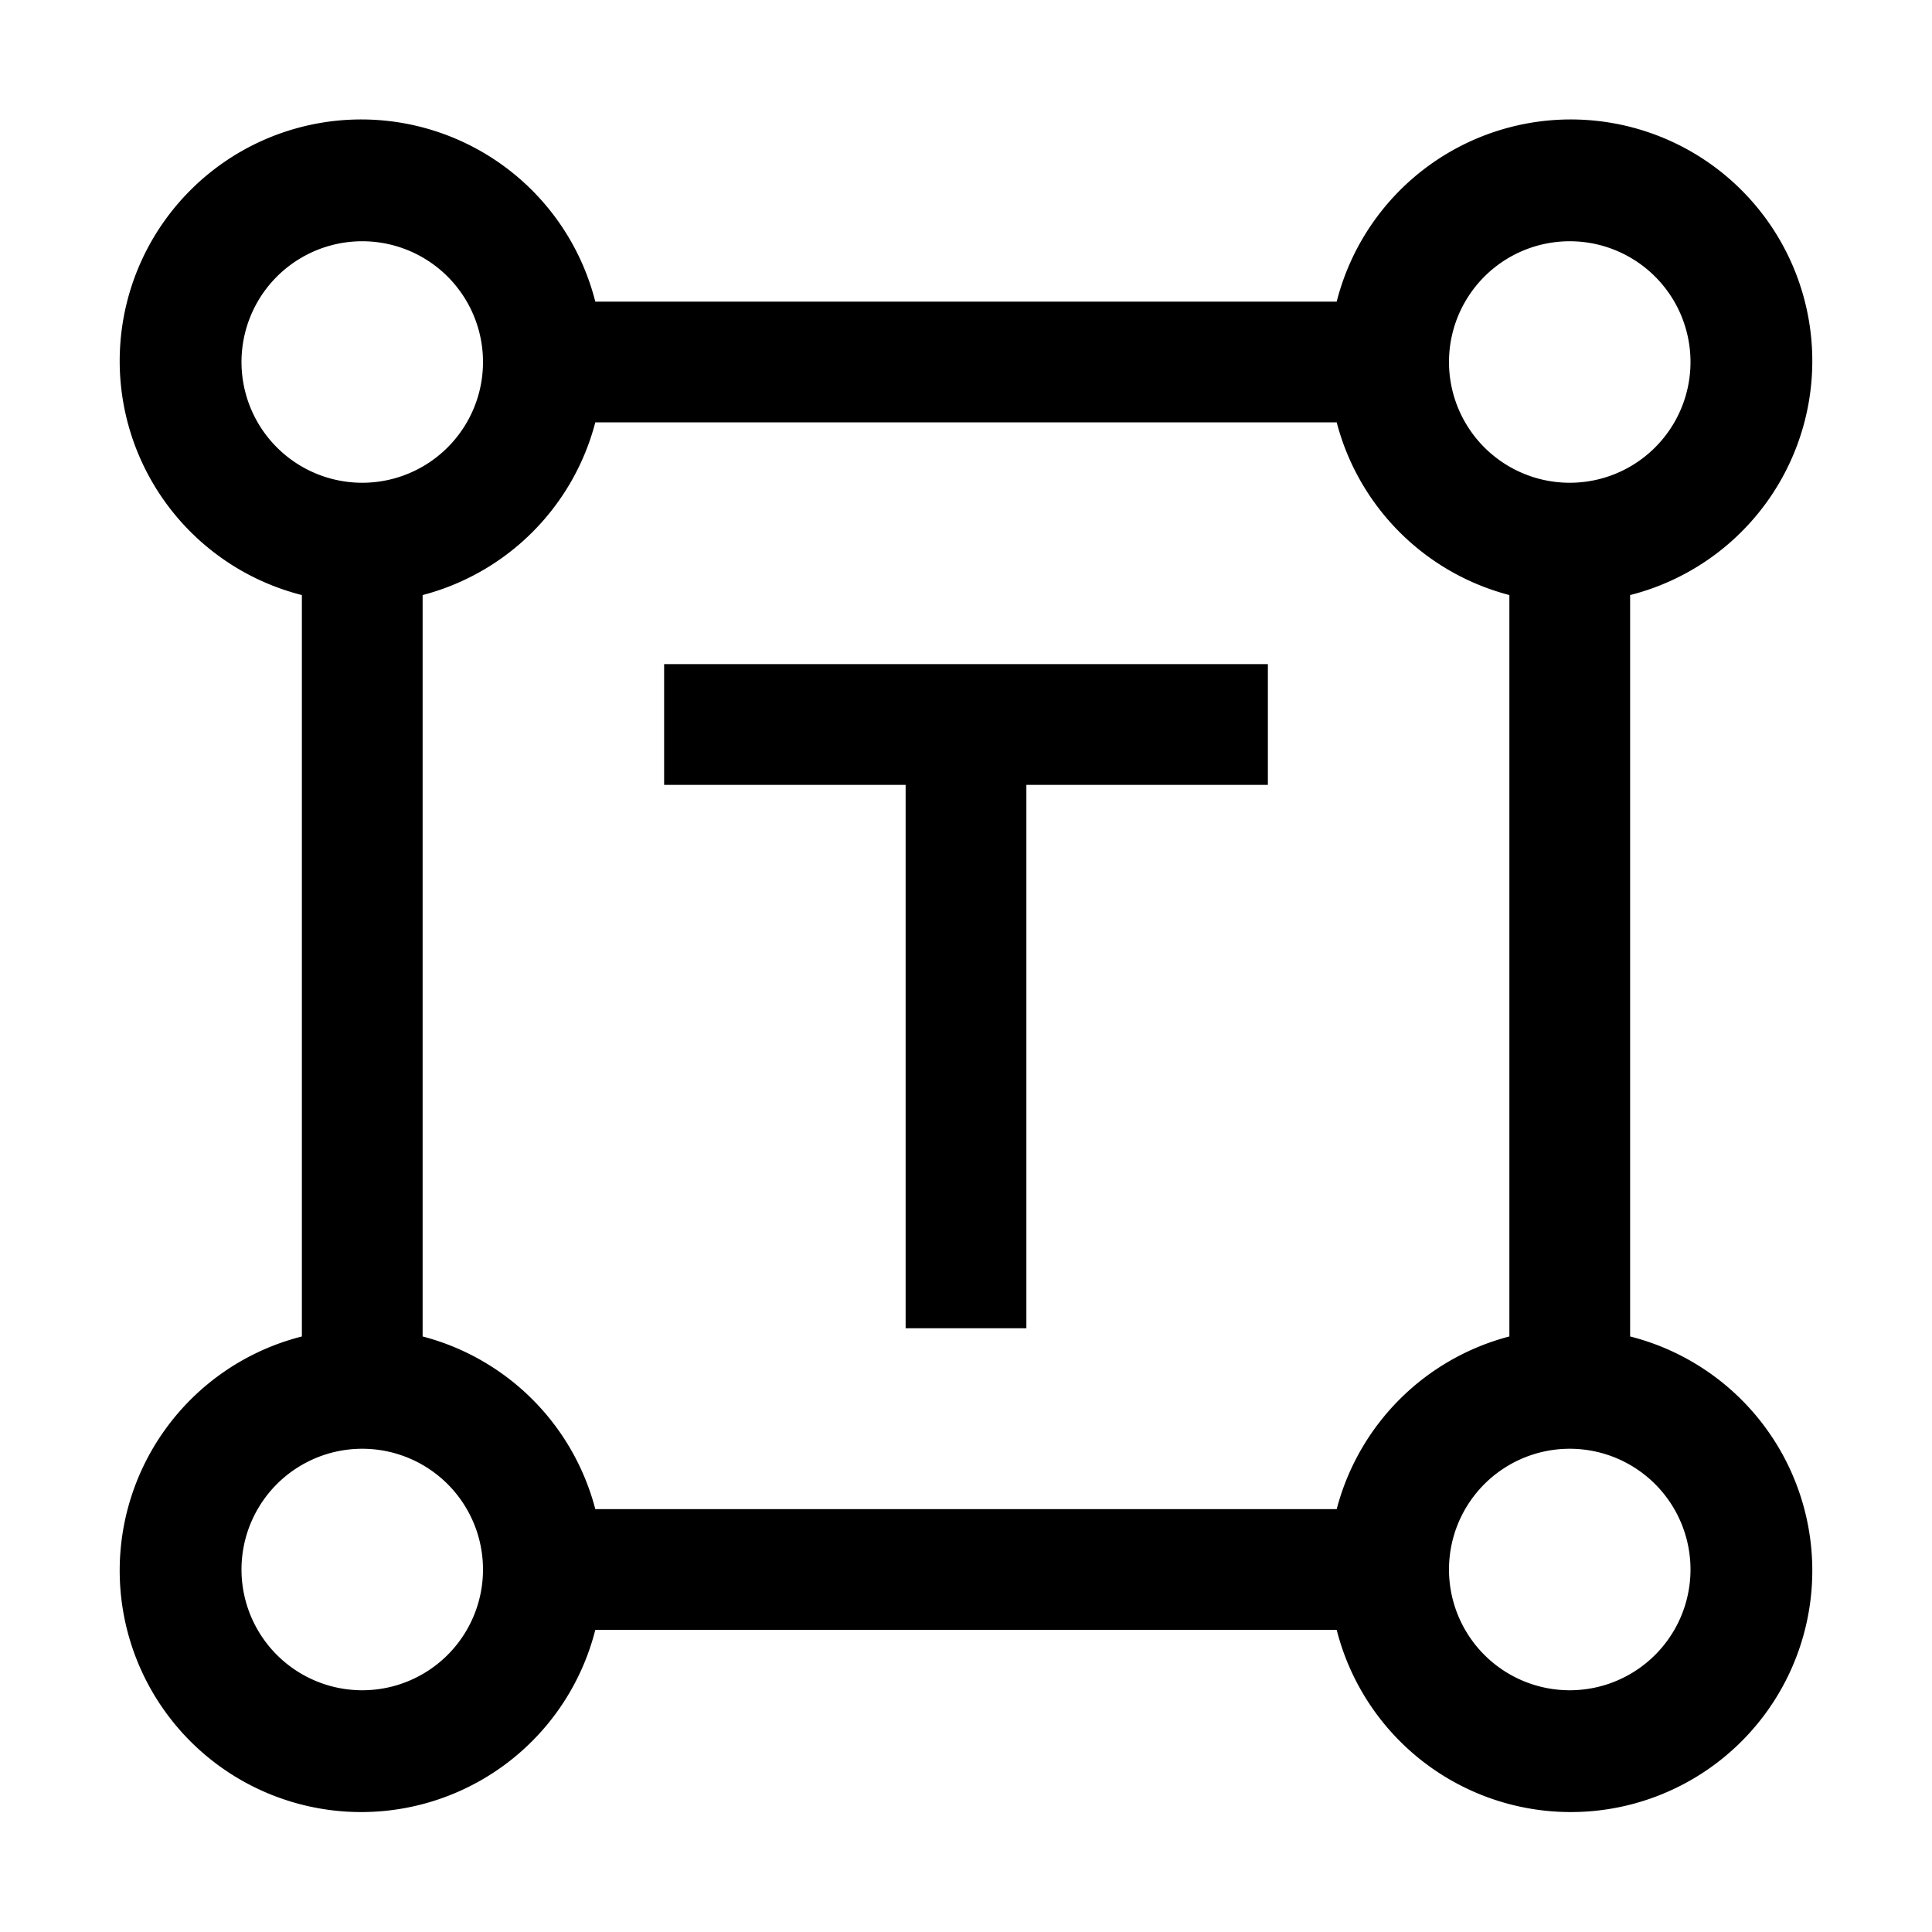 <svg width="32" height="32" fill="currentColor" viewBox="0 0 24 24" xmlns="http://www.w3.org/2000/svg">
<path d="M20.25 16.602v-9.21a3 3 0 1 0-3.645-3.645h-9.21A3 3 0 1 0 3.75 7.392v9.21a3 3 0 1 0 3.645 3.645h9.21a3 3 0 1 0 3.645-3.645ZM19.5 2.997a1.5 1.5 0 1 1 0 3 1.5 1.5 0 0 1 0-3ZM3 4.497a1.5 1.5 0 1 1 3 0 1.5 1.5 0 0 1-3 0Zm1.5 16.5a1.5 1.5 0 1 1 0-3 1.5 1.5 0 0 1 0 3Zm12.105-2.25h-9.21a3 3 0 0 0-2.145-2.145v-9.21a3 3 0 0 0 2.145-2.145h9.21a3 3 0 0 0 2.145 2.145v9.21a3 3 0 0 0-2.145 2.145Zm2.895 2.25a1.5 1.5 0 1 1 0-3 1.5 1.5 0 0 1 0 3Z"></path>
<path d="M15.75 8.25h-7.5v1.5h3v6.75h1.5V9.75h3v-1.5Z"></path>
</svg>